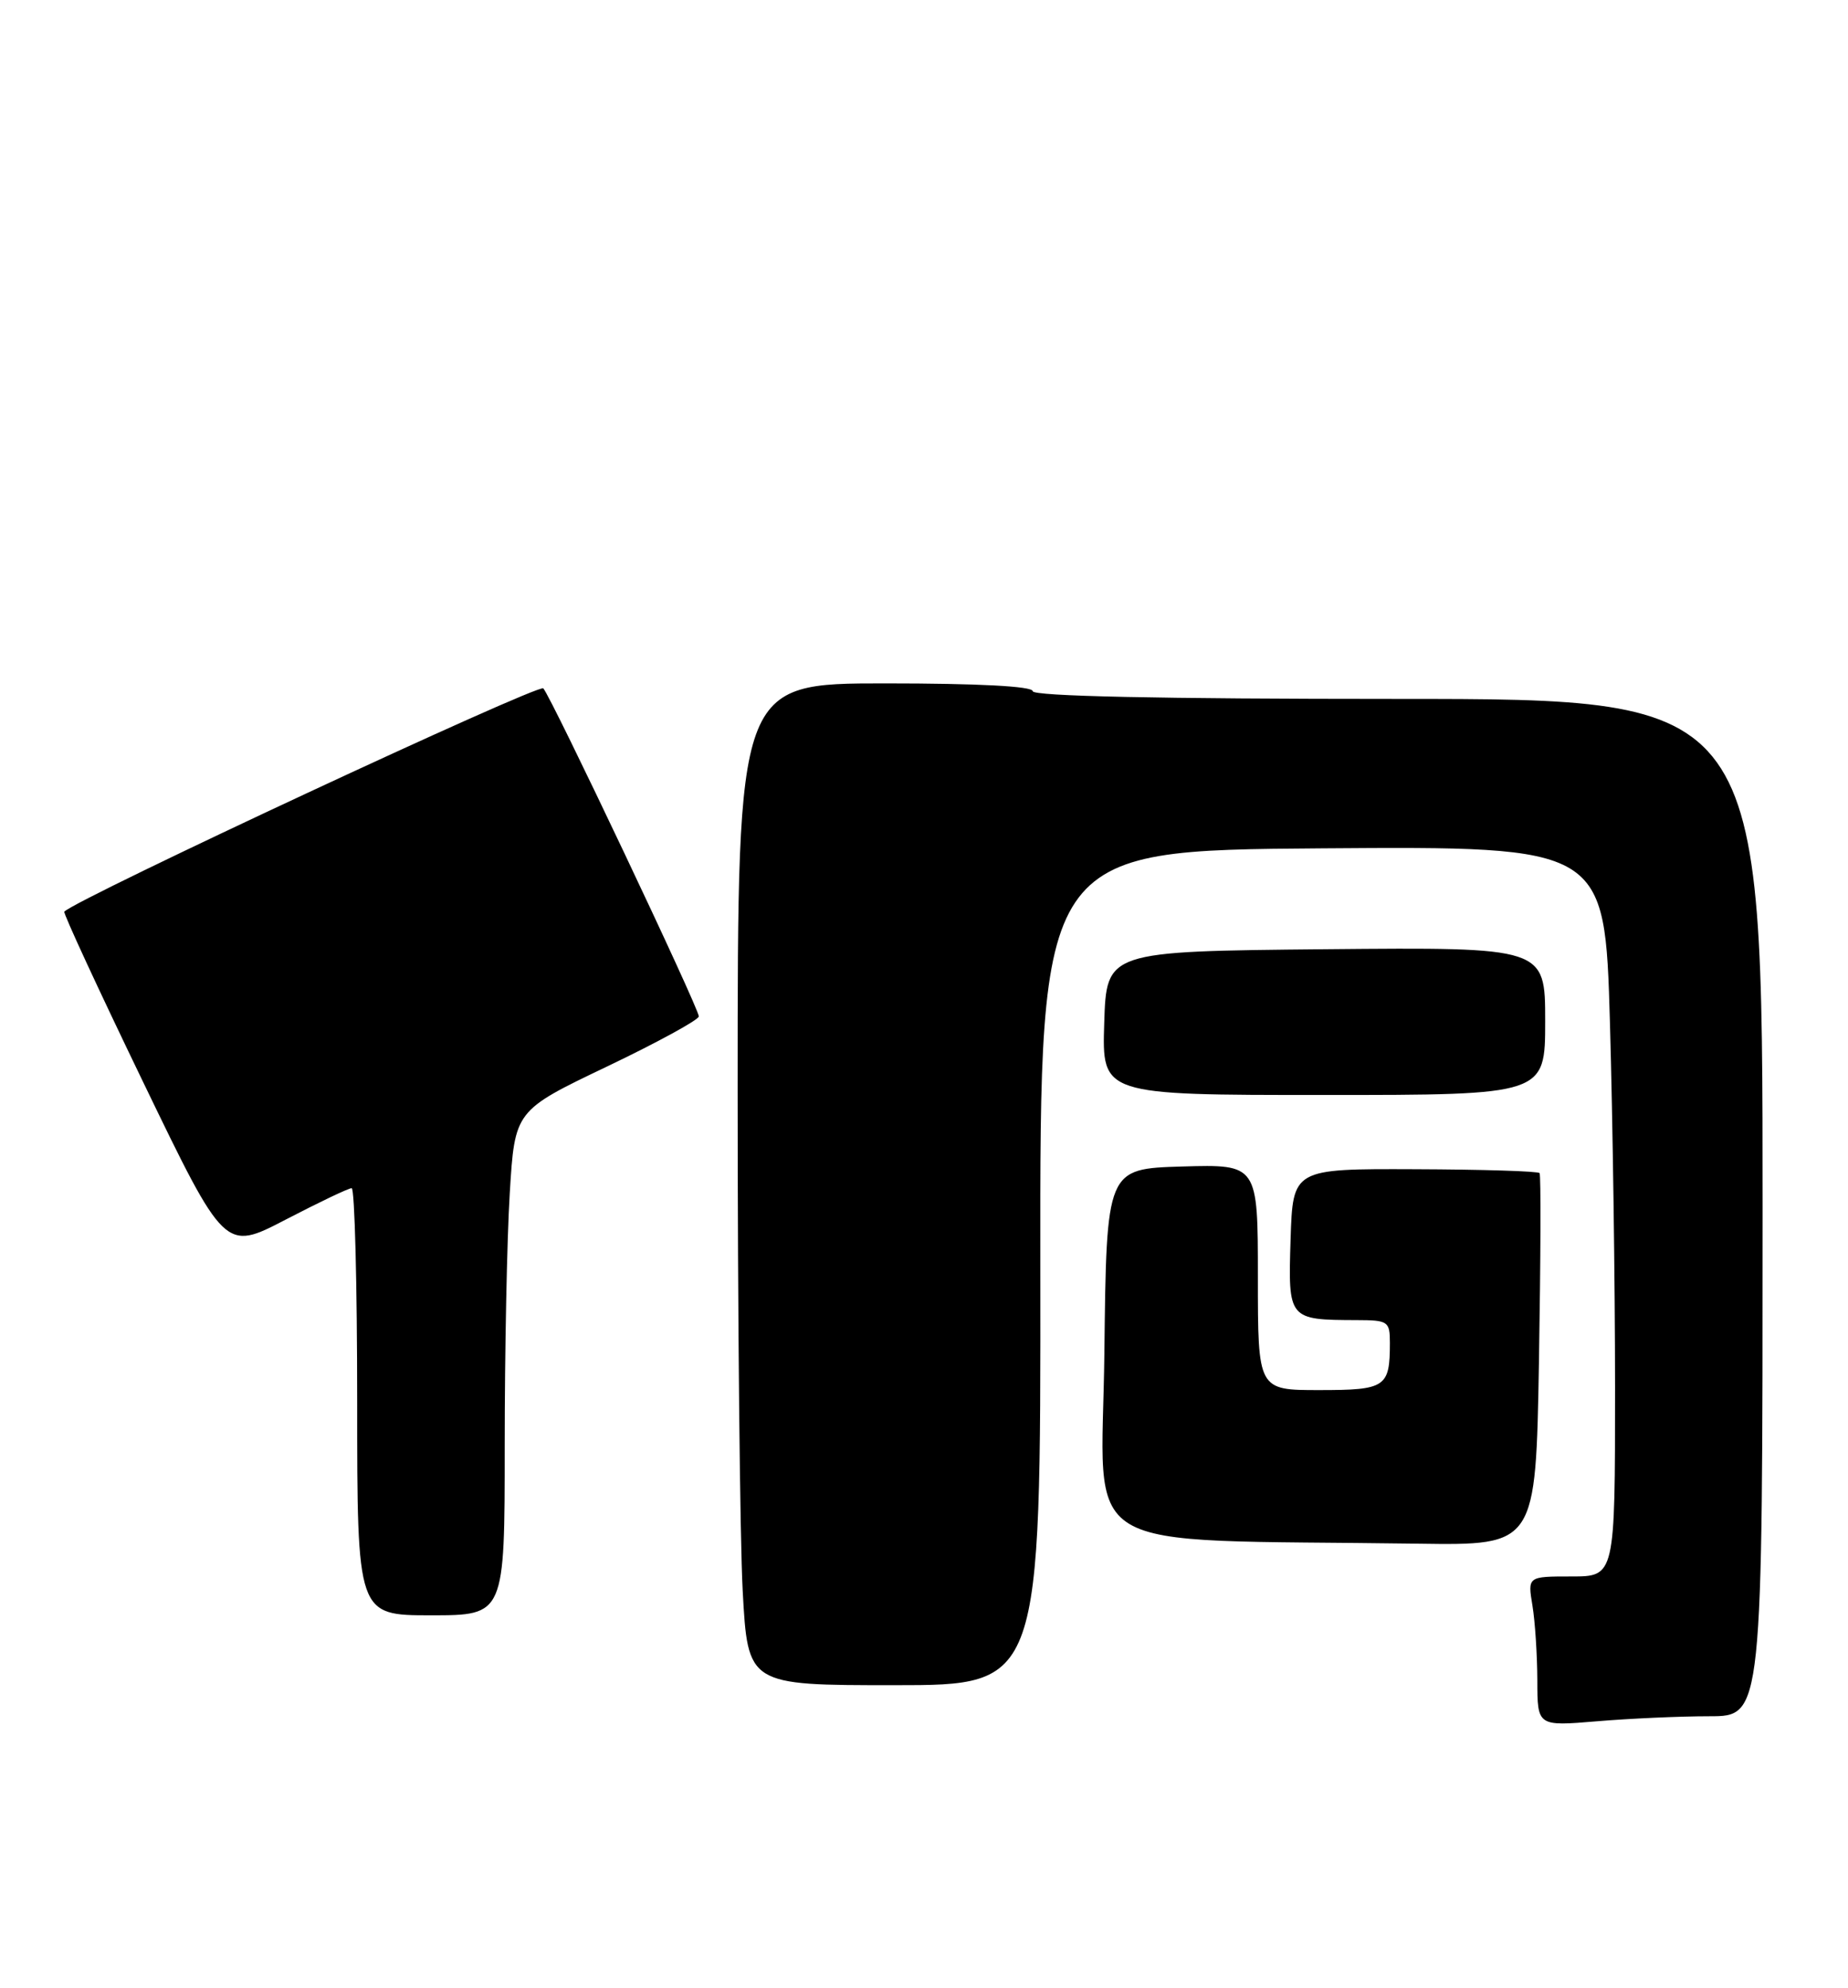 <?xml version="1.0" encoding="UTF-8" standalone="no"?>
<!DOCTYPE svg PUBLIC "-//W3C//DTD SVG 1.1//EN" "http://www.w3.org/Graphics/SVG/1.1/DTD/svg11.dtd" >
<svg xmlns="http://www.w3.org/2000/svg" xmlns:xlink="http://www.w3.org/1999/xlink" version="1.1" viewBox="0 0 238 256">
 <g >
 <path fill="currentColor"
d=" M 220.15 221.00 C 227.00 221.00 227.00 221.00 227.00 155.50 C 227.00 90.00 227.00 90.00 180.00 90.00 C 149.33 90.00 133.00 89.65 133.00 89.00 C 133.00 88.37 126.00 88.00 114.00 88.00 C 95.00 88.00 95.00 88.00 95.00 140.34 C 95.00 169.13 95.29 198.16 95.65 204.84 C 96.31 217.00 96.31 217.00 115.17 217.00 C 134.03 217.00 134.03 217.00 133.98 163.25 C 133.93 109.50 133.93 109.50 170.31 109.24 C 206.68 108.98 206.68 108.98 207.34 131.65 C 207.70 144.12 208.00 165.28 208.00 178.66 C 208.00 203.00 208.00 203.00 202.37 203.00 C 196.74 203.00 196.74 203.00 197.36 206.75 C 197.70 208.81 197.98 213.15 197.99 216.40 C 198.00 222.29 198.00 222.29 205.65 221.65 C 209.86 221.29 216.38 221.00 220.15 221.00 Z  M 65.00 186.16 C 65.00 174.14 65.29 159.52 65.65 153.66 C 66.30 143.01 66.30 143.01 78.15 137.35 C 84.67 134.23 90.00 131.32 90.00 130.88 C 90.00 129.81 71.00 89.75 69.97 88.64 C 69.38 87.99 10.01 115.66 8.28 117.39 C 8.11 117.55 12.70 127.47 18.47 139.41 C 28.96 161.12 28.96 161.12 36.77 157.06 C 41.06 154.83 44.89 153.00 45.29 153.00 C 45.68 153.00 46.00 165.38 46.00 180.50 C 46.00 208.00 46.00 208.00 55.50 208.00 C 65.00 208.00 65.00 208.00 65.00 186.16 Z  M 198.20 175.25 C 198.42 162.19 198.46 151.30 198.28 151.06 C 198.09 150.81 190.87 150.59 182.22 150.56 C 166.50 150.50 166.50 150.50 166.21 159.62 C 165.89 169.93 165.91 169.96 174.75 169.99 C 178.78 170.00 179.00 170.15 179.00 172.92 C 179.00 178.64 178.47 179.00 169.89 179.00 C 162.00 179.00 162.00 179.00 162.00 164.46 C 162.00 149.93 162.00 149.93 152.25 150.21 C 142.50 150.50 142.50 150.50 142.23 174.22 C 141.93 200.79 137.57 198.14 182.64 198.78 C 197.79 199.00 197.79 199.00 198.20 175.25 Z  M 199.00 131.48 C 199.00 121.97 199.00 121.97 170.75 122.23 C 142.50 122.50 142.50 122.50 142.21 131.75 C 141.92 141.00 141.92 141.00 170.46 141.00 C 199.00 141.00 199.00 141.00 199.00 131.48 Z "/>
</g>
</svg>